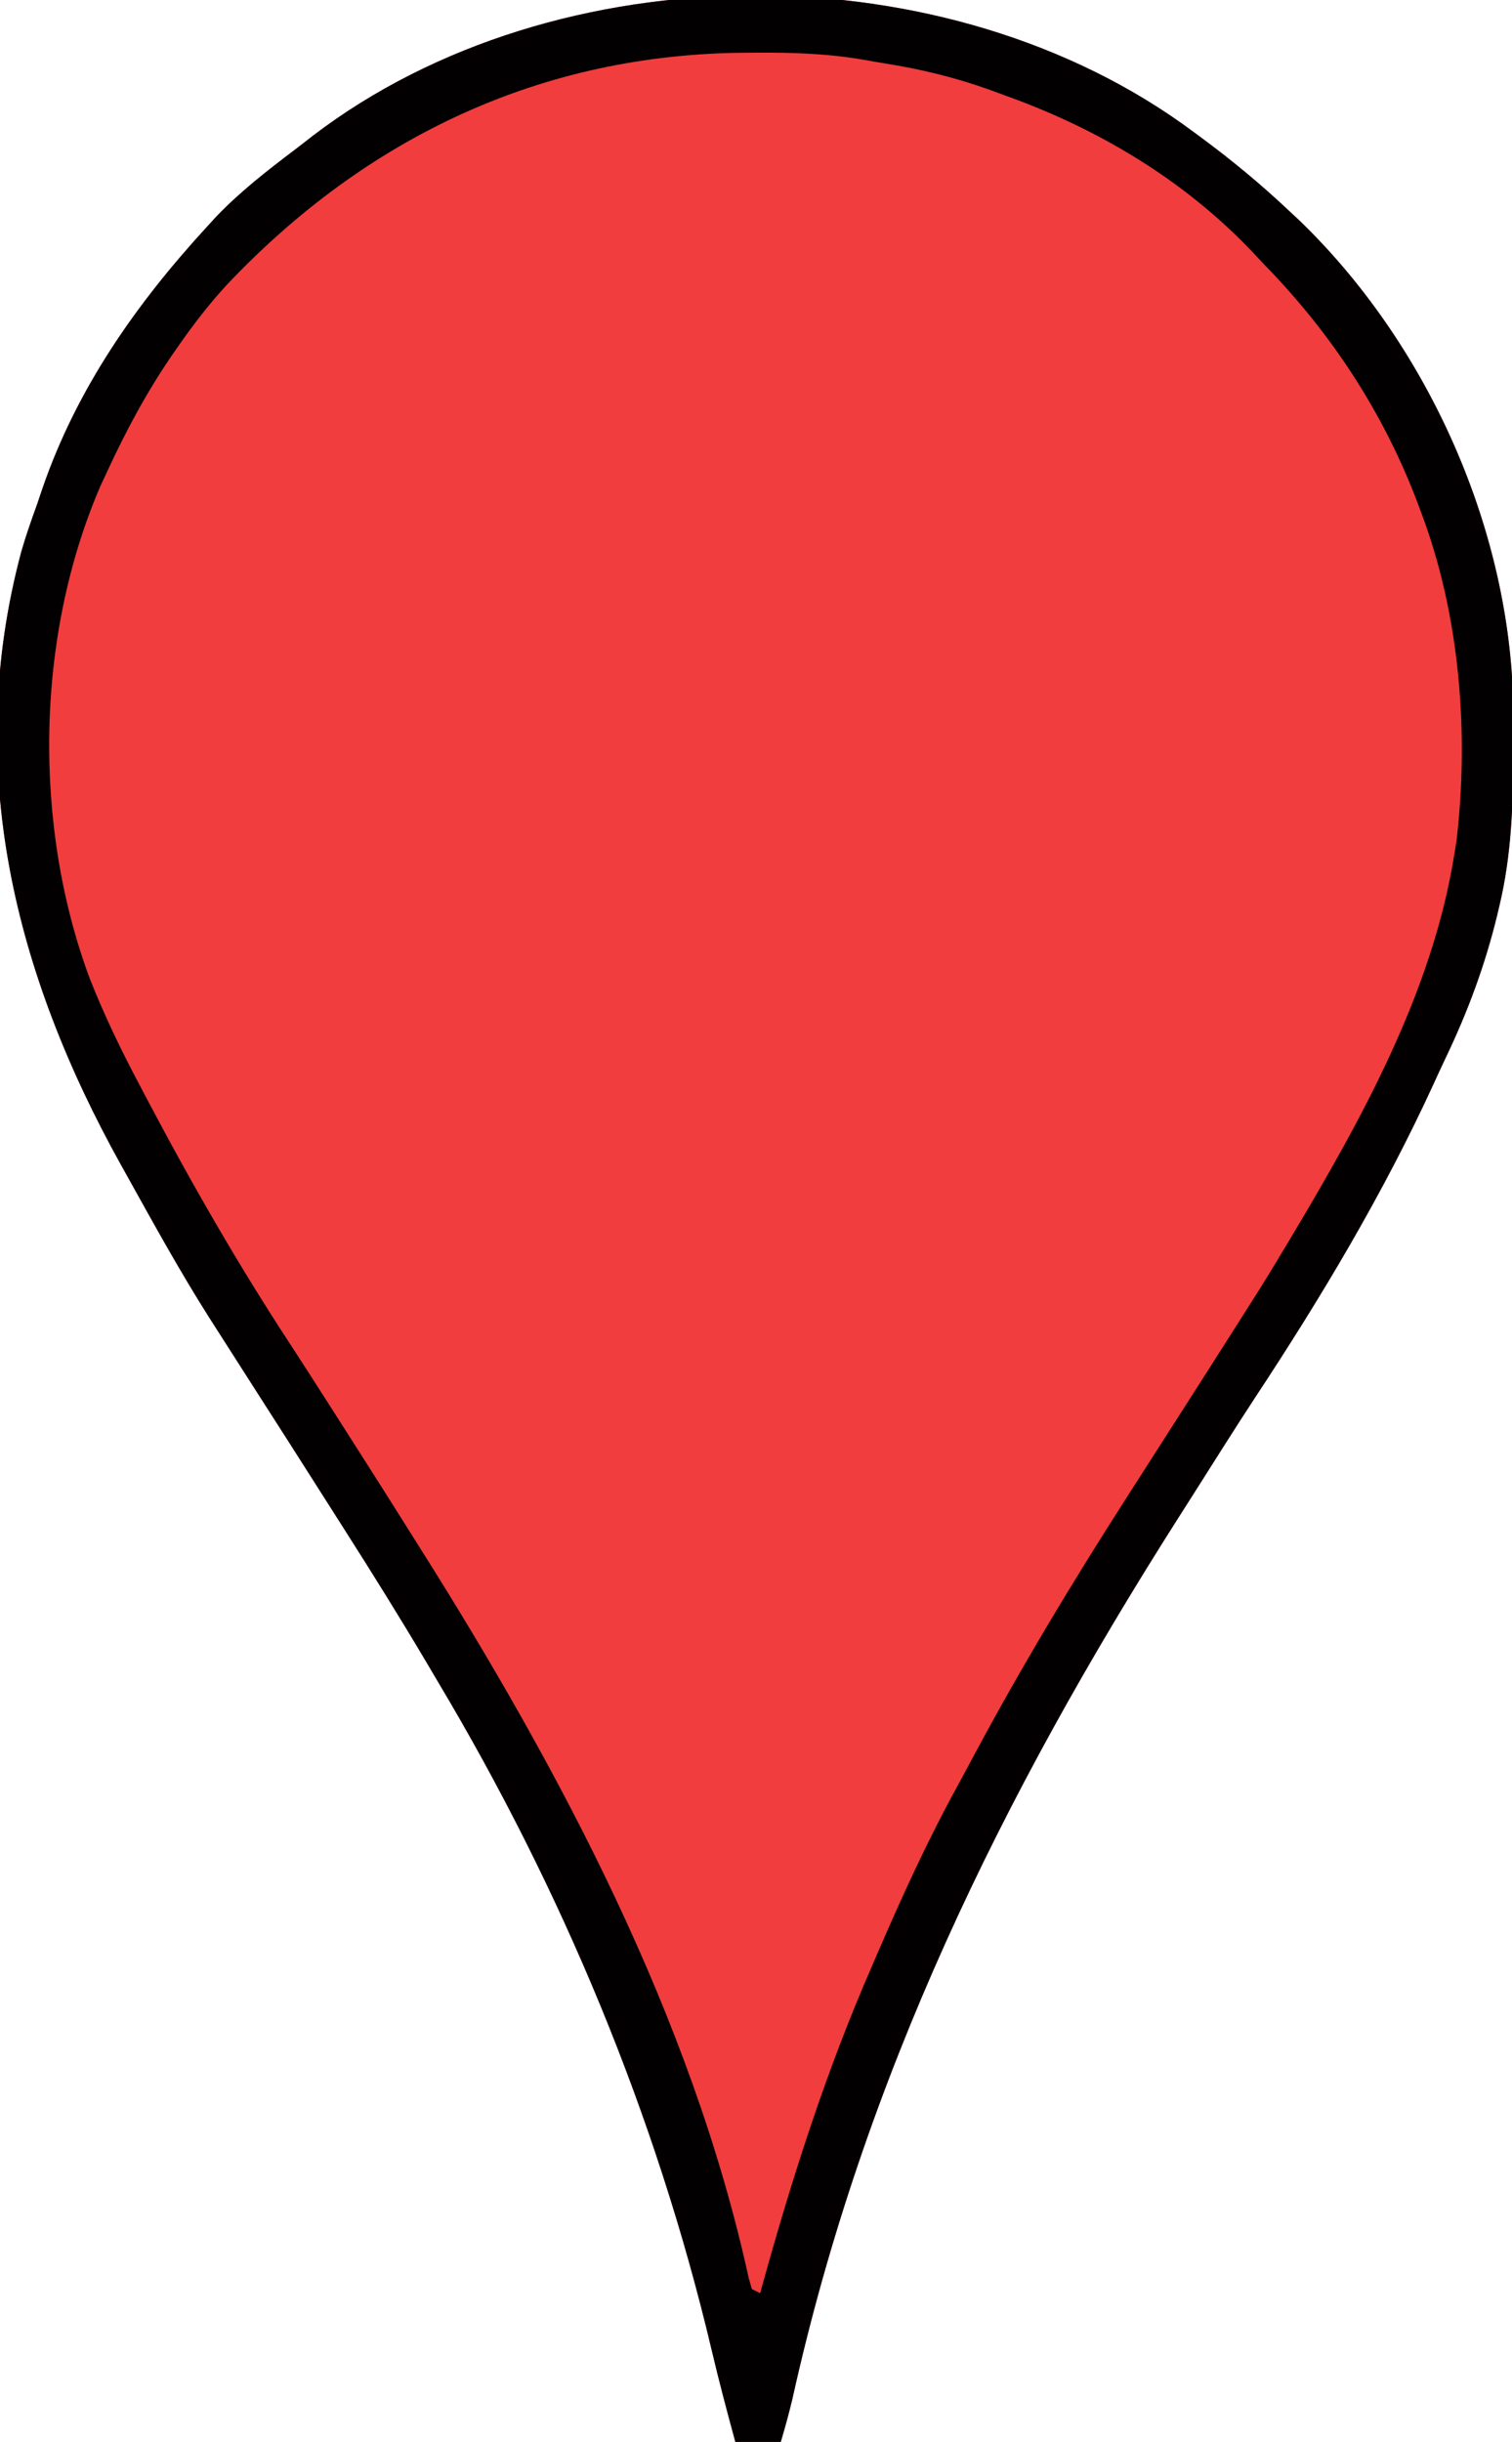 <?xml version="1.0" encoding="UTF-8"?>
<svg version="1.1" xmlns="http://www.w3.org/2000/svg" width="366" height="591">
<path d="M0 0 C0.525 0.387 1.05 0.773 1.591 1.171 C9.093 6.711 16.217 12.593 23 19 C23.736 19.683 24.472 20.366 25.23 21.07 C56.041 50.626 76.112 94.776 77.264 137.43 C77.327 141.183 77.331 144.934 77.312 148.688 C77.31 149.477 77.308 150.267 77.306 151.08 C77.253 163.258 76.814 175.1 74 187 C73.702 188.267 73.702 188.267 73.398 189.56 C70.47 201.556 66.342 212.722 61.023 223.85 C60.015 225.968 59.035 228.096 58.062 230.23 C45.835 256.911 30.775 282.043 14.628 306.514 C9.893 313.743 5.297 321.064 0.671 328.364 C-0.902 330.846 -2.48 333.326 -4.059 335.805 C-46.55 402.644 -79.992 470.982 -97.197 548.608 C-98.027 552.112 -98.985 555.545 -100 559 C-103.63 559 -107.26 559 -111 559 C-113.007 551.622 -114.97 544.245 -116.719 536.801 C-130.166 479.91 -153.04 425.17 -183 375 C-183.994 373.318 -184.987 371.636 -185.98 369.953 C-192.274 359.341 -198.791 348.878 -205.423 338.475 C-207.053 335.917 -208.679 333.357 -210.305 330.797 C-215.942 321.923 -221.599 313.062 -227.275 304.213 C-230.523 299.146 -233.764 294.075 -237 289 C-237.63 288.014 -237.63 288.014 -238.272 287.007 C-245.305 275.944 -251.629 264.452 -258 253 C-258.855 251.467 -258.855 251.467 -259.728 249.902 C-285.461 203.614 -297.901 153.998 -283.832 101.484 C-282.714 97.597 -281.379 93.802 -280 90 C-279.565 88.714 -279.131 87.428 -278.699 86.141 C-270.396 62.061 -256.11 41.633 -239 23 C-237.848 21.739 -237.848 21.739 -236.672 20.453 C-230.874 14.398 -224.339 9.319 -217.671 4.27 C-216.2 3.152 -214.743 2.015 -213.289 0.875 C-154.265 -44.165 -59.505 -44.418 0 0 Z " fill="#F13D3D" transform="translate(289,32)"/>
<path d="M0 0 C0.525 0.387 1.05 0.773 1.591 1.171 C9.093 6.711 16.217 12.593 23 19 C23.736 19.683 24.472 20.366 25.23 21.07 C56.041 50.626 76.112 94.776 77.264 137.43 C77.327 141.183 77.331 144.934 77.312 148.688 C77.31 149.477 77.308 150.267 77.306 151.08 C77.253 163.258 76.814 175.1 74 187 C73.702 188.267 73.702 188.267 73.398 189.56 C70.47 201.556 66.342 212.722 61.023 223.85 C60.015 225.968 59.035 228.096 58.062 230.23 C45.835 256.911 30.775 282.043 14.628 306.514 C9.893 313.743 5.297 321.064 0.671 328.364 C-0.902 330.846 -2.48 333.326 -4.059 335.805 C-46.55 402.644 -79.992 470.982 -97.197 548.608 C-98.027 552.112 -98.985 555.545 -100 559 C-103.63 559 -107.26 559 -111 559 C-113.007 551.622 -114.97 544.245 -116.719 536.801 C-130.166 479.91 -153.04 425.17 -183 375 C-183.994 373.318 -184.987 371.636 -185.98 369.953 C-192.274 359.341 -198.791 348.878 -205.423 338.475 C-207.053 335.917 -208.679 333.357 -210.305 330.797 C-215.942 321.923 -221.599 313.062 -227.275 304.213 C-230.523 299.146 -233.764 294.075 -237 289 C-237.63 288.014 -237.63 288.014 -238.272 287.007 C-245.305 275.944 -251.629 264.452 -258 253 C-258.855 251.467 -258.855 251.467 -259.728 249.902 C-285.461 203.614 -297.901 153.998 -283.832 101.484 C-282.714 97.597 -281.379 93.802 -280 90 C-279.565 88.714 -279.131 87.428 -278.699 86.141 C-270.396 62.061 -256.11 41.633 -239 23 C-237.848 21.739 -237.848 21.739 -236.672 20.453 C-230.874 14.398 -224.339 9.319 -217.671 4.27 C-216.2 3.152 -214.743 2.015 -213.289 0.875 C-154.265 -44.165 -59.505 -44.418 0 0 Z M-234.123 36.955 C-238.481 41.704 -242.324 46.703 -246 52 C-246.381 52.547 -246.761 53.094 -247.153 53.657 C-253.349 62.653 -258.426 72.091 -263 82 C-263.535 83.145 -264.07 84.289 -264.621 85.469 C-280.472 122.03 -281.091 167.922 -267.188 205.062 C-263.641 213.983 -259.514 222.536 -255 231 C-254.502 231.945 -254.005 232.889 -253.492 233.863 C-242.708 254.317 -231.261 274.253 -218.575 293.585 C-215.372 298.495 -212.221 303.437 -209.062 308.375 C-208.375 309.45 -207.688 310.524 -206.98 311.631 C-201.446 320.291 -195.927 328.96 -190.465 337.667 C-189.474 339.246 -188.48 340.823 -187.484 342.4 C-153.288 396.565 -121.535 456.339 -107.754 519.387 C-107.505 520.249 -107.256 521.111 -107 522 C-106.34 522.33 -105.68 522.66 -105 523 C-104.805 522.293 -104.61 521.586 -104.408 520.858 C-97.121 494.601 -88.92 469.002 -78 444 C-77.521 442.891 -77.043 441.781 -76.549 440.638 C-70.628 426.927 -64.472 413.45 -57.286 400.353 C-55.932 397.875 -54.601 395.386 -53.273 392.895 C-41.759 371.395 -29.175 350.518 -16 330 C-14.731 328.017 -13.463 326.034 -12.195 324.051 C-9.478 319.802 -6.759 315.555 -4.039 311.309 C1.995 301.886 8.018 292.456 14 283 C14.391 282.383 14.782 281.766 15.185 281.13 C17.509 277.451 19.769 273.737 22 270 C22.403 269.329 22.806 268.659 23.221 267.968 C40.361 239.277 57.653 208.332 63 175 C63.191 173.83 63.382 172.659 63.578 171.453 C66.642 145.2 64.357 116.745 55 92 C54.615 90.965 54.615 90.965 54.223 89.909 C45.984 68.041 33.322 48.691 17 32 C16.068 31.008 15.137 30.014 14.207 29.02 C-2.429 11.487 -23.307 -0.931 -46 -9 C-47.219 -9.45 -48.439 -9.9 -49.695 -10.363 C-57.952 -13.285 -66.098 -15.275 -74.732 -16.635 C-76.43 -16.908 -78.123 -17.206 -79.814 -17.517 C-88.659 -19.054 -97.308 -19.319 -106.25 -19.25 C-106.978 -19.247 -107.706 -19.243 -108.455 -19.24 C-157.923 -18.966 -200.322 1.225 -234.123 36.955 Z " fill="#020000" transform="translate(289,32)"/>
</svg>
